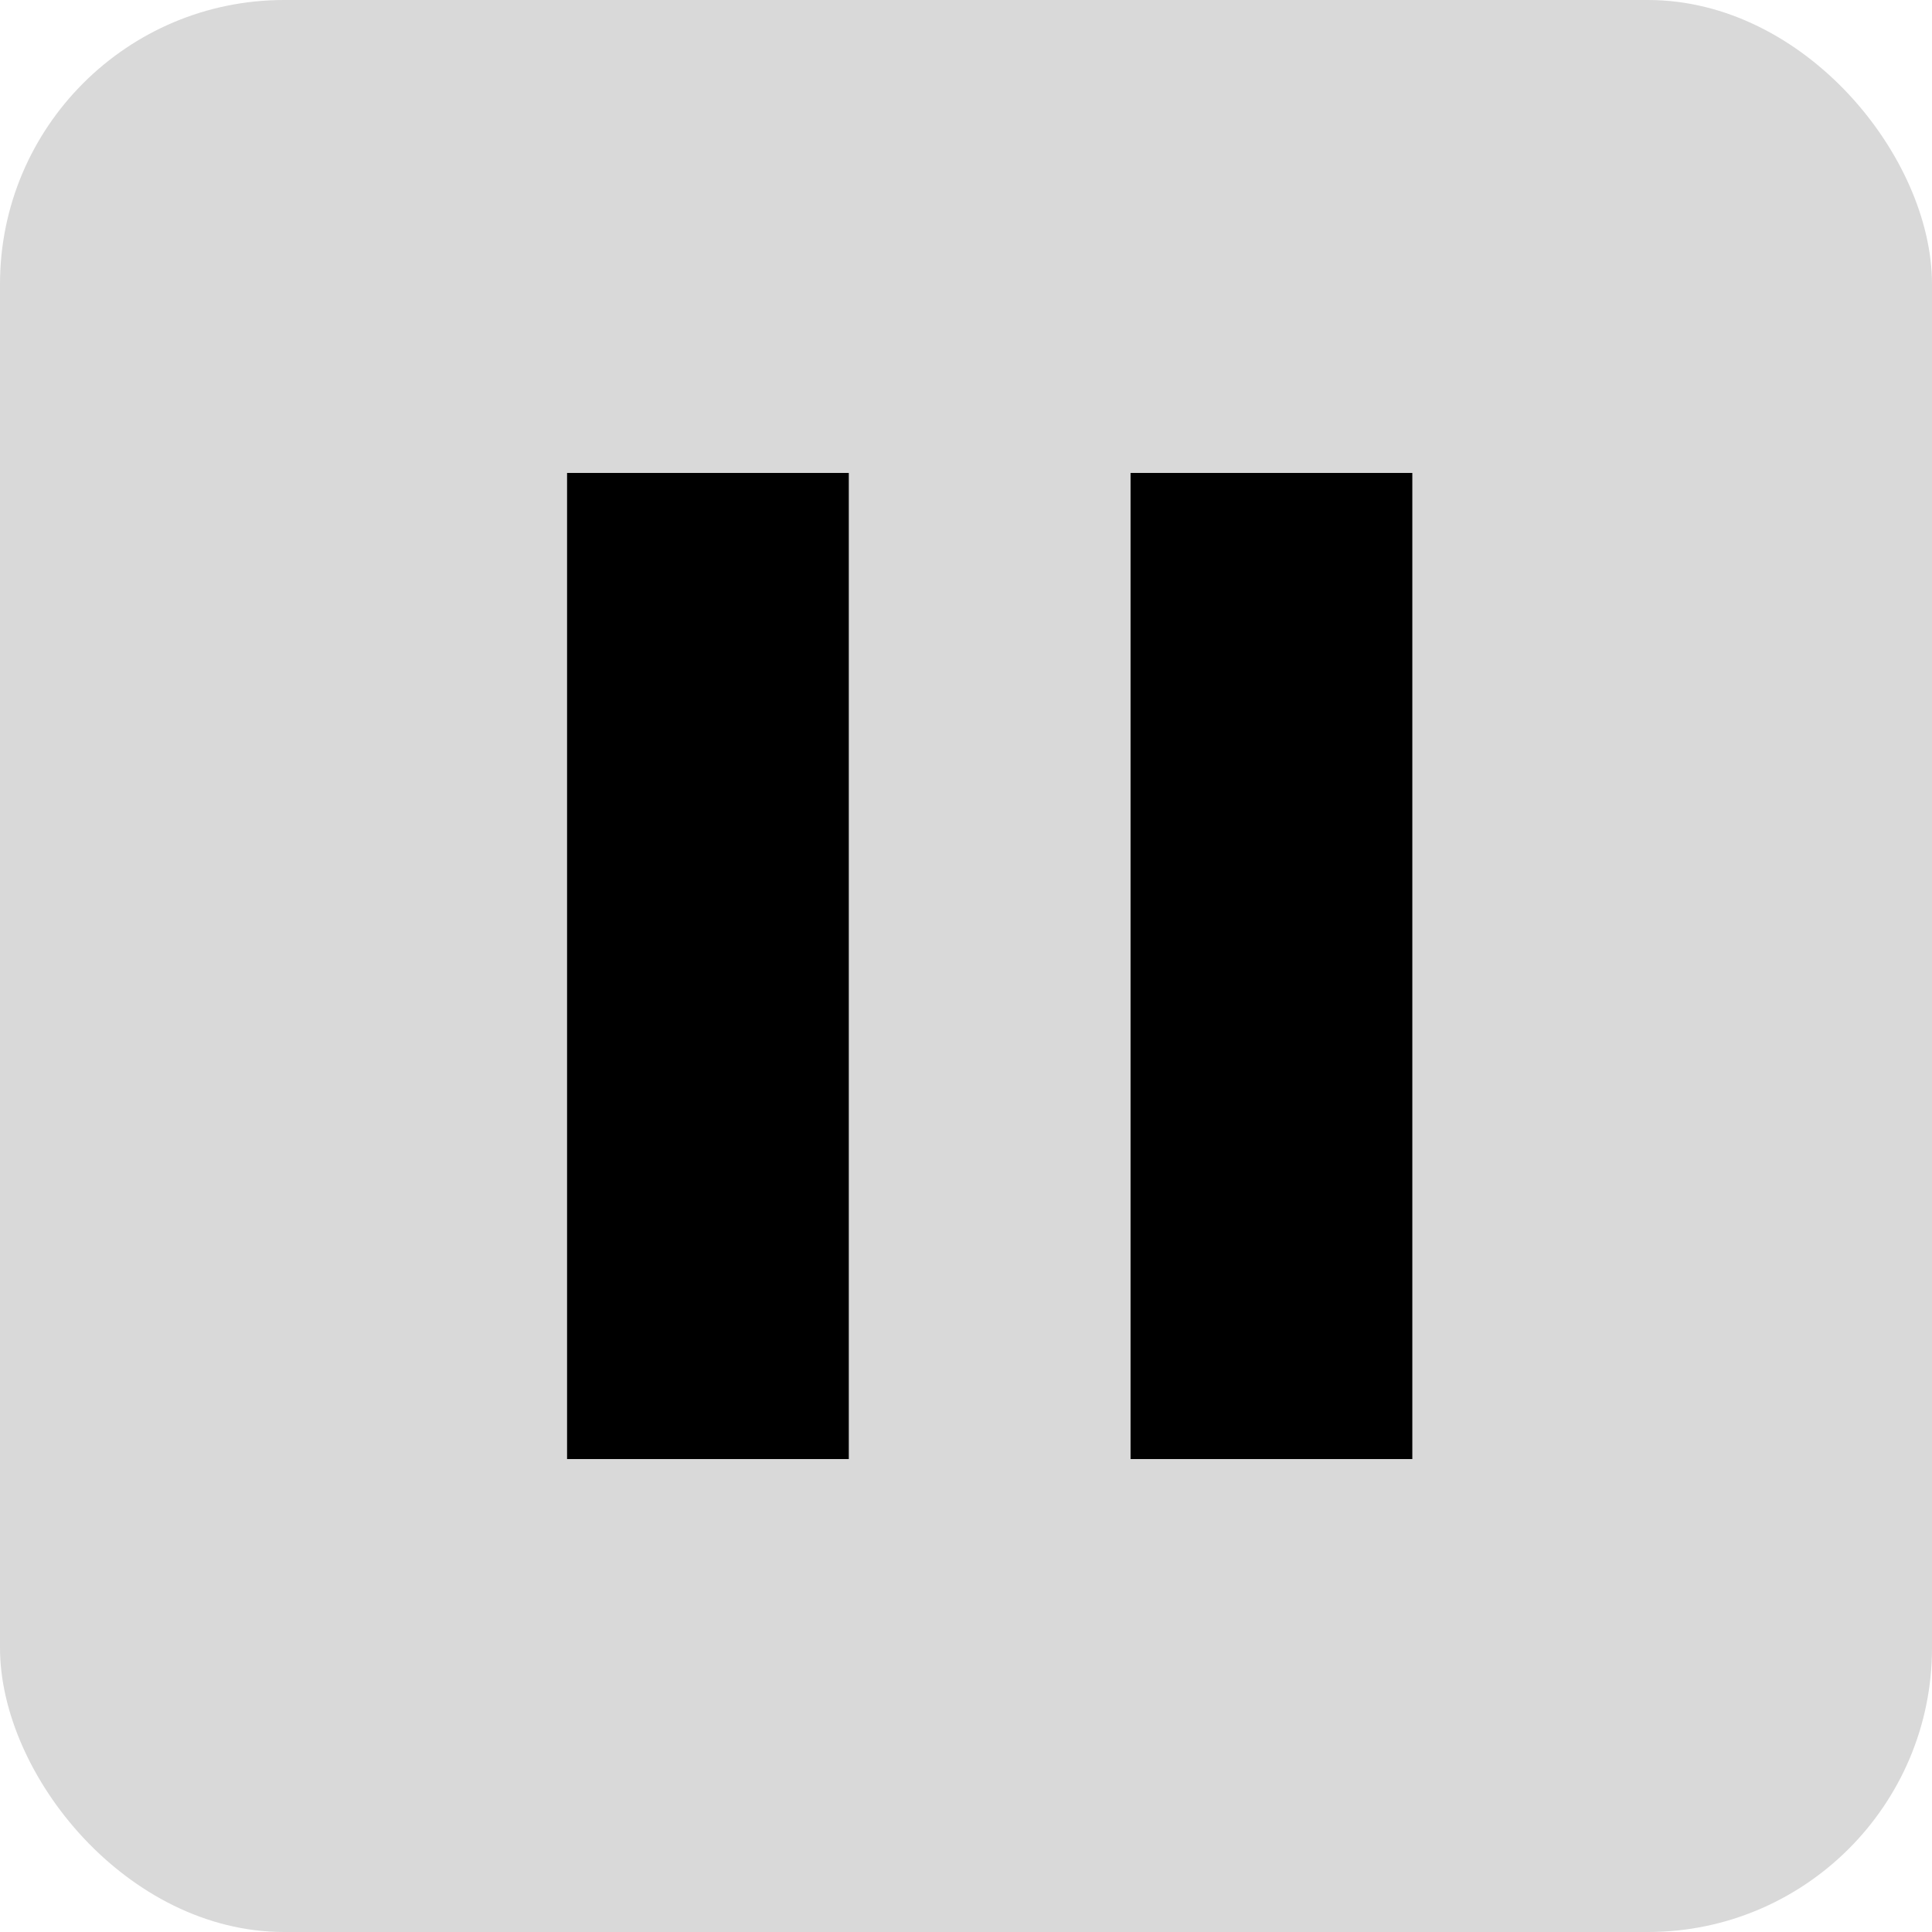 <svg width="68" height="68" viewBox="0 0 68 68" fill="none" xmlns="http://www.w3.org/2000/svg">
<rect width="68" height="68" rx="10" fill="#D9D9D9"/>
<path d="M19.959 51.354H29.875V16.646H19.959V51.354ZM39.792 16.646V51.354H49.709V16.646H39.792Z" fill="black"/>
</svg>

